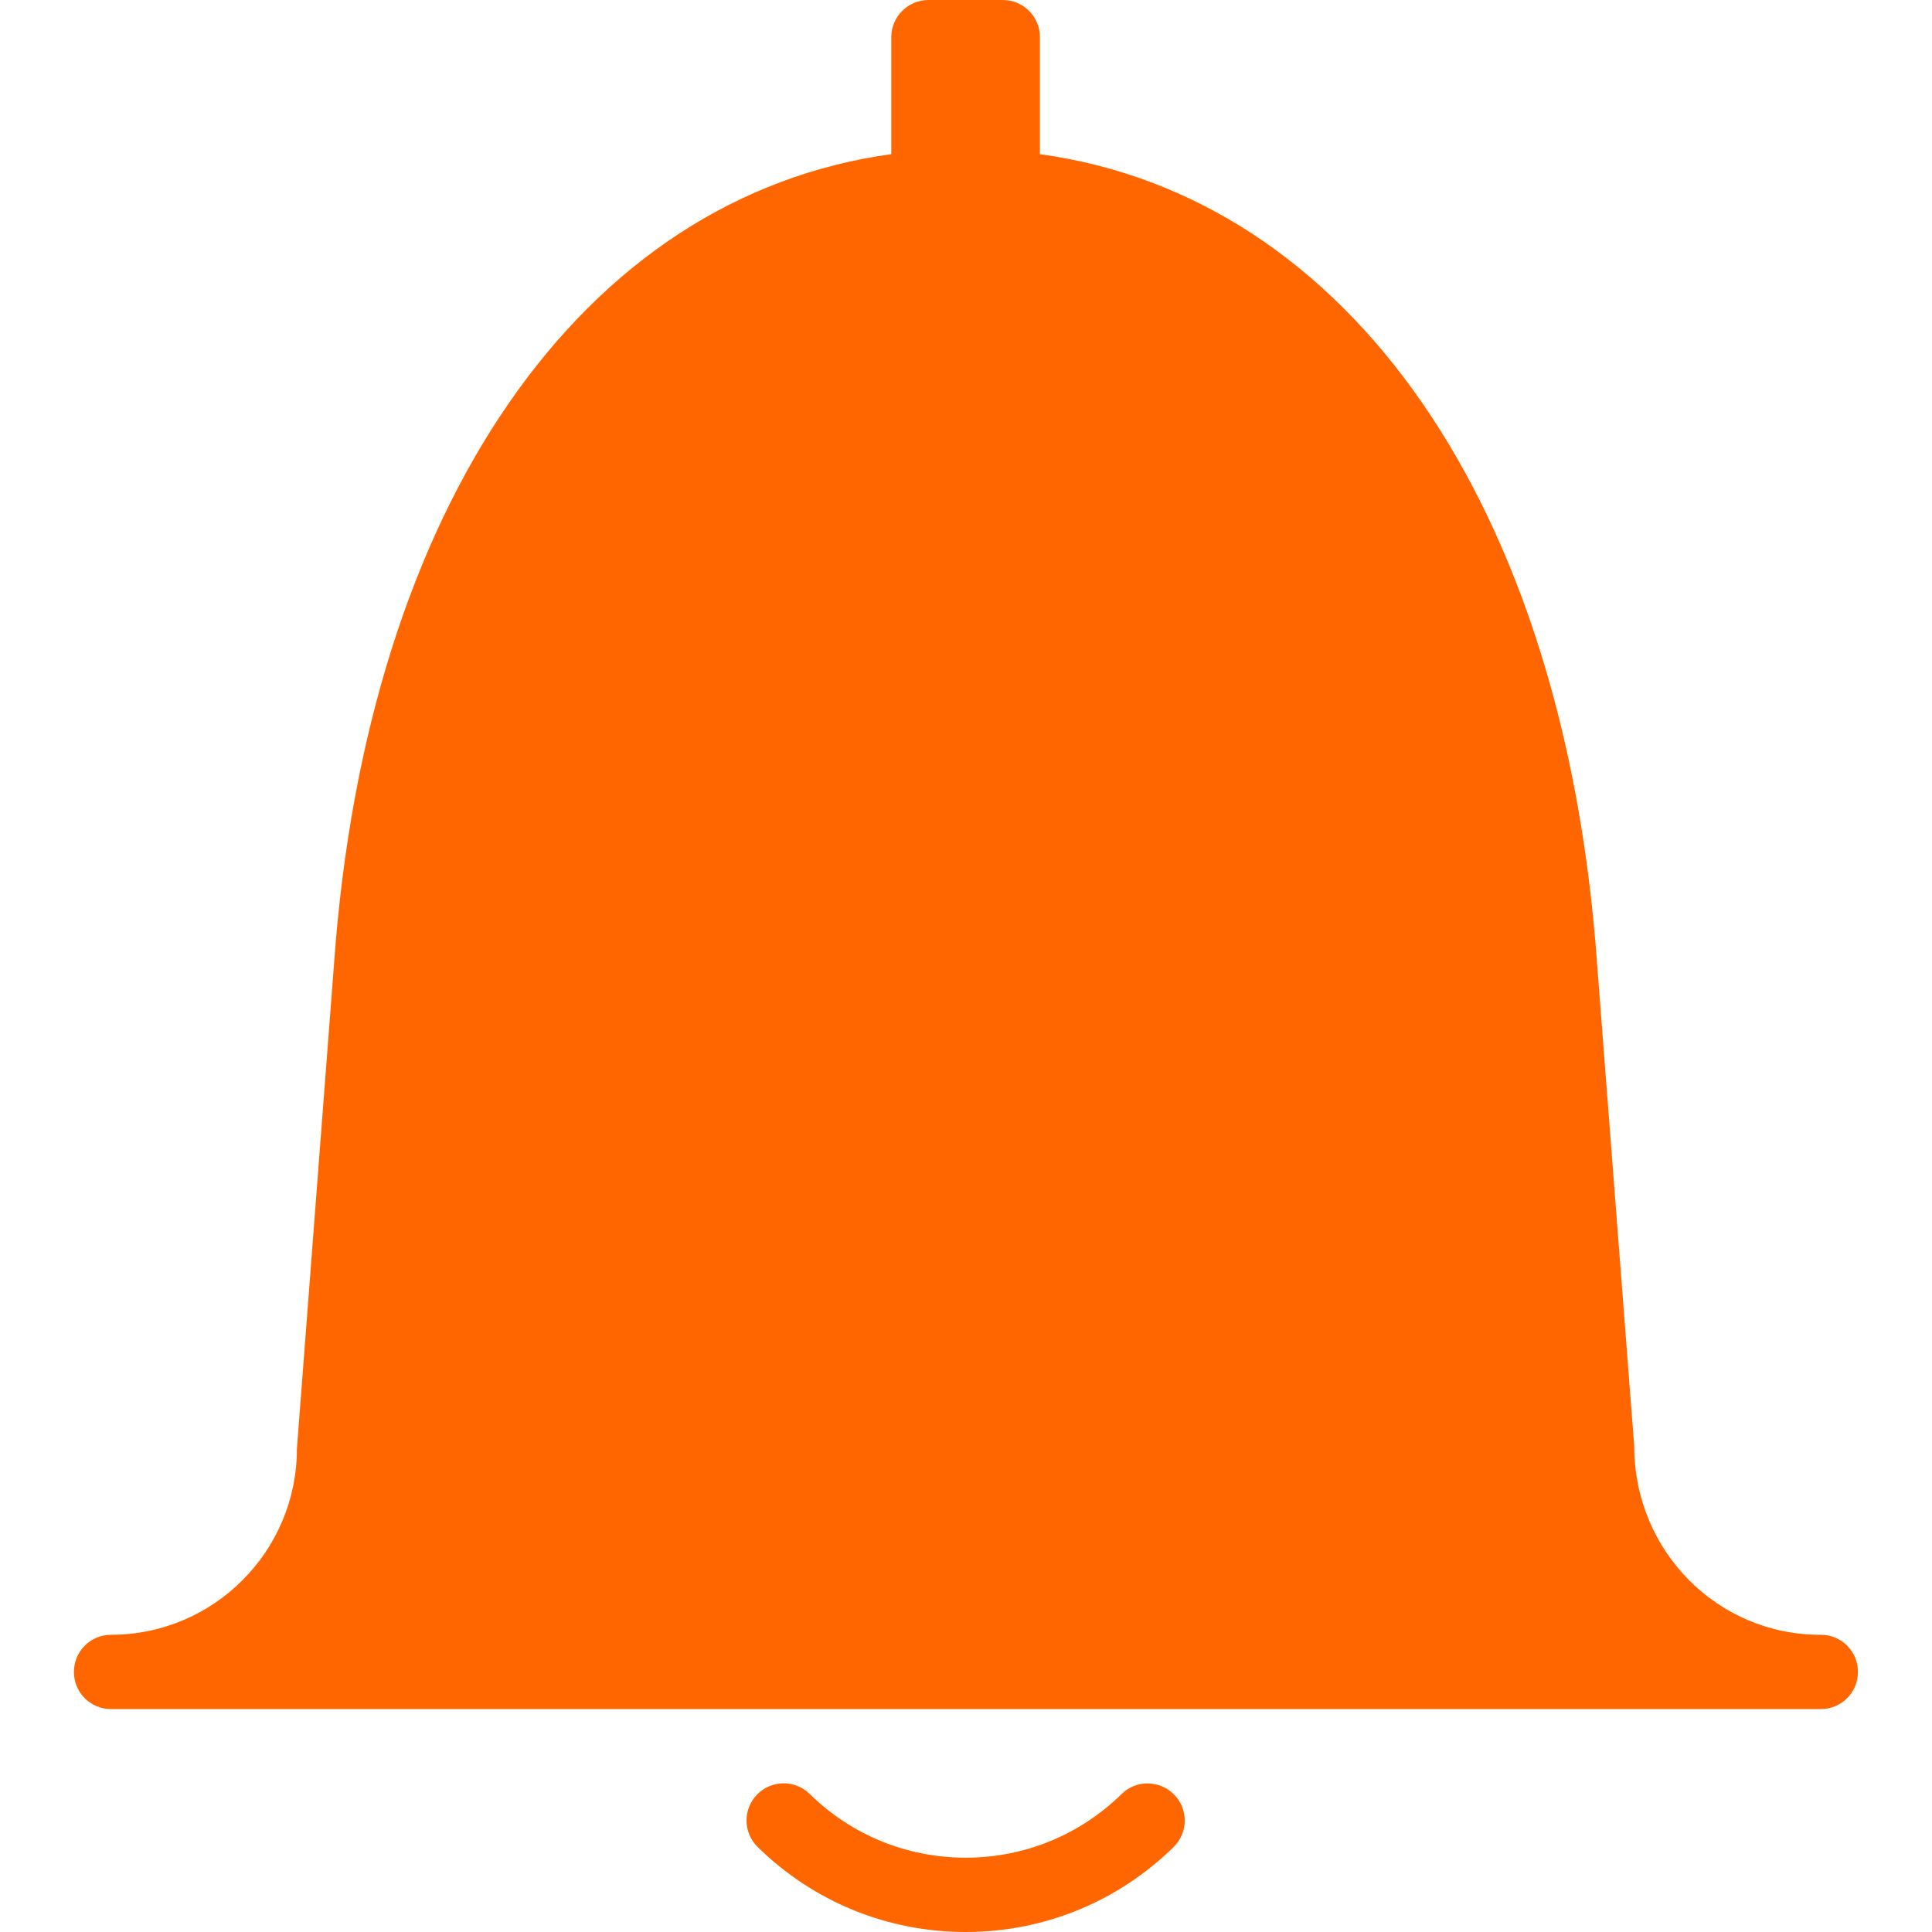<?xml version="1.0" encoding="utf-8"?>
<!-- Generator: Adobe Illustrator 16.0.0, SVG Export Plug-In . SVG Version: 6.00 Build 0)  -->
<!DOCTYPE svg PUBLIC "-//W3C//DTD SVG 1.1//EN" "http://www.w3.org/Graphics/SVG/1.1/DTD/svg11.dtd">
<svg version="1.1" id="Layer_1" xmlns="http://www.w3.org/2000/svg" xmlns:xlink="http://www.w3.org/1999/xlink" x="0px" y="0px"
	 width="24px" height="24px" viewBox="0 0 24 24" enable-background="new 0 0 24 24" xml:space="preserve">
<g>
	<g>
		<path fill="#FF6600" d="M22.62,20.308h-0.009c-1.272,0-2.309-1.035-2.31-2.343l-0.462-5.998c-0.406-5.7-3.085-9.524-6.921-10.052
			V0.461C12.919,0.207,12.712,0,12.457,0h-0.923c-0.255,0-0.462,0.207-0.462,0.461v1.454C7.236,2.443,4.558,6.267,4.15,11.965
			L3.688,18c0,1.272-1.036,2.308-2.309,2.308c-0.255,0-0.461,0.206-0.461,0.462c0,0.255,0.206,0.461,0.461,0.461h21.24
			c0.255,0,0.461-0.206,0.461-0.461C23.081,20.514,22.875,20.308,22.62,20.308z M13.933,22.286c-0.521,0.51-1.208,0.791-1.937,0.791
			c-0.729,0-1.418-0.281-1.938-0.792c-0.182-0.179-0.475-0.175-0.653,0.007c-0.178,0.182-0.175,0.474,0.007,0.652
			C10.105,23.625,11.023,24,11.996,24c0.971,0,1.889-0.375,2.582-1.055c0.183-0.178,0.186-0.471,0.007-0.652
			C14.407,22.111,14.114,22.107,13.933,22.286z"/>
	</g>
</g>
</svg>
